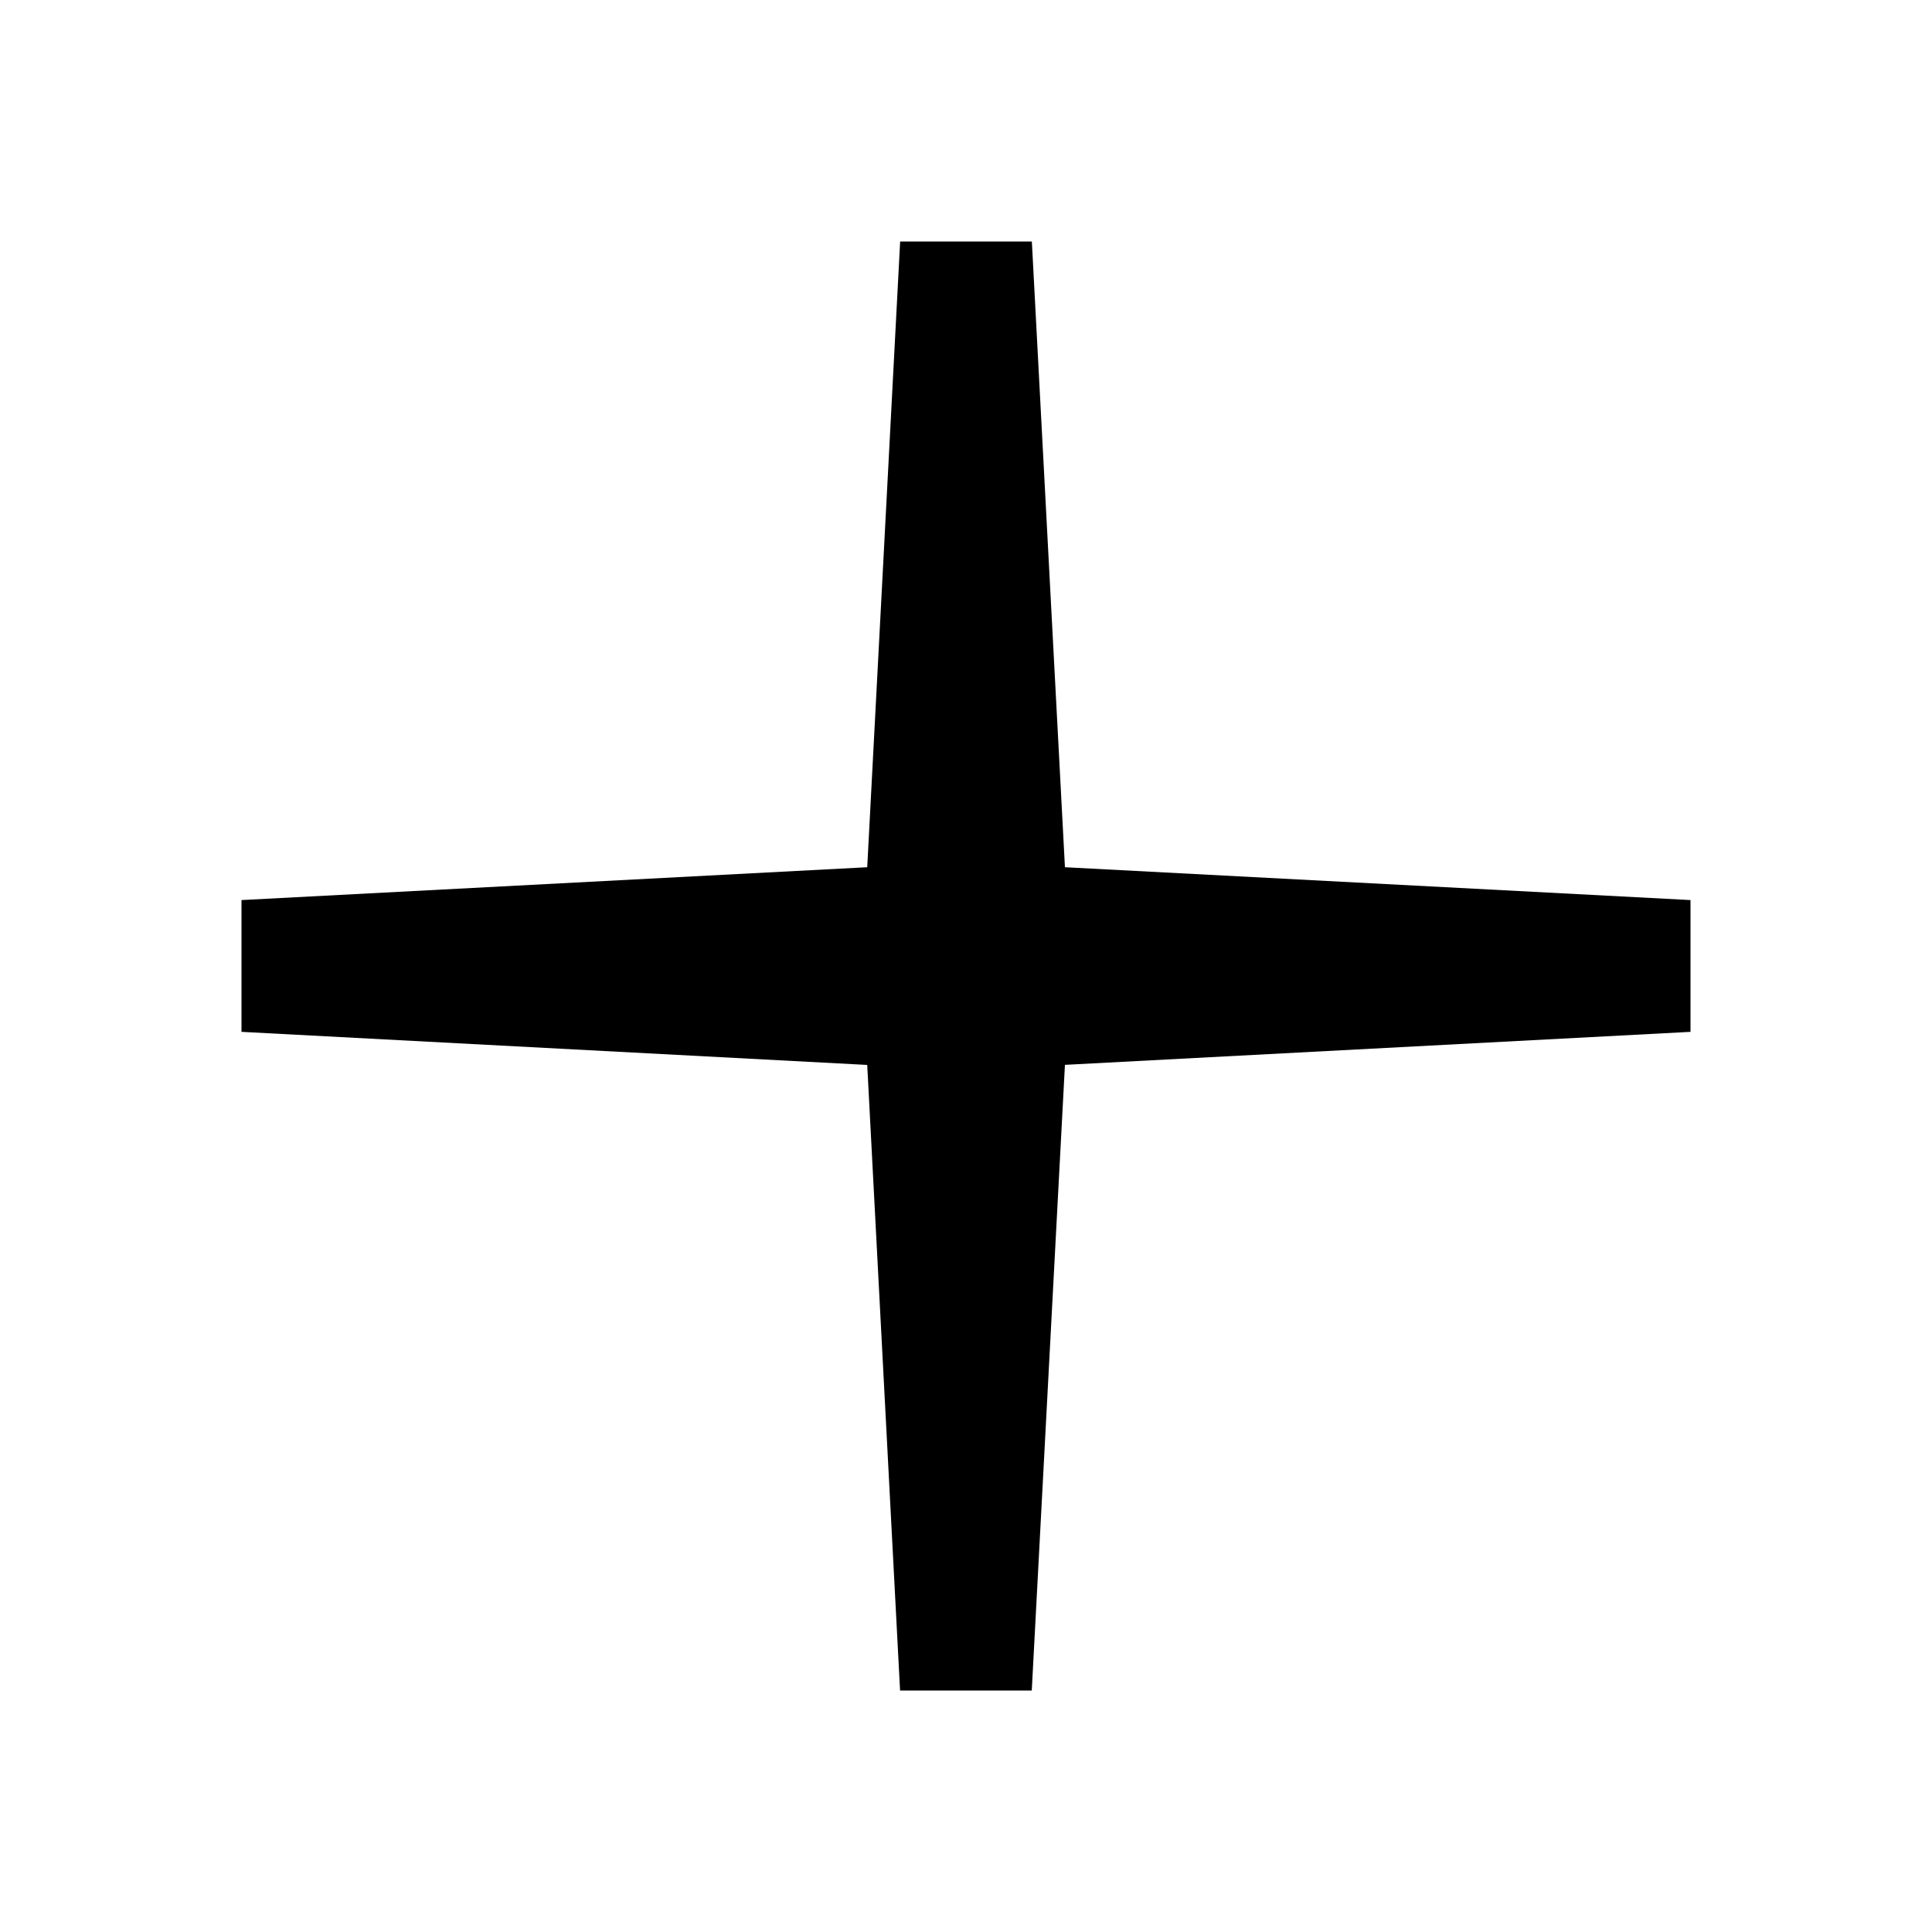 <svg x="0px" y="0px" width="24px" height="24px" viewBox="-0.5 0.5 24 24" enable-background="new -0.5 0.5 24 24">
<path d="M10.682,3.5h1.636l0.411,7.773l7.771,0.408v1.637l-7.771,0.41L12.317,21.5h-1.636l-0.408-7.771L2.5,13.318
	v-1.637l7.773-0.408L10.682,3.5z"/>
</svg>
